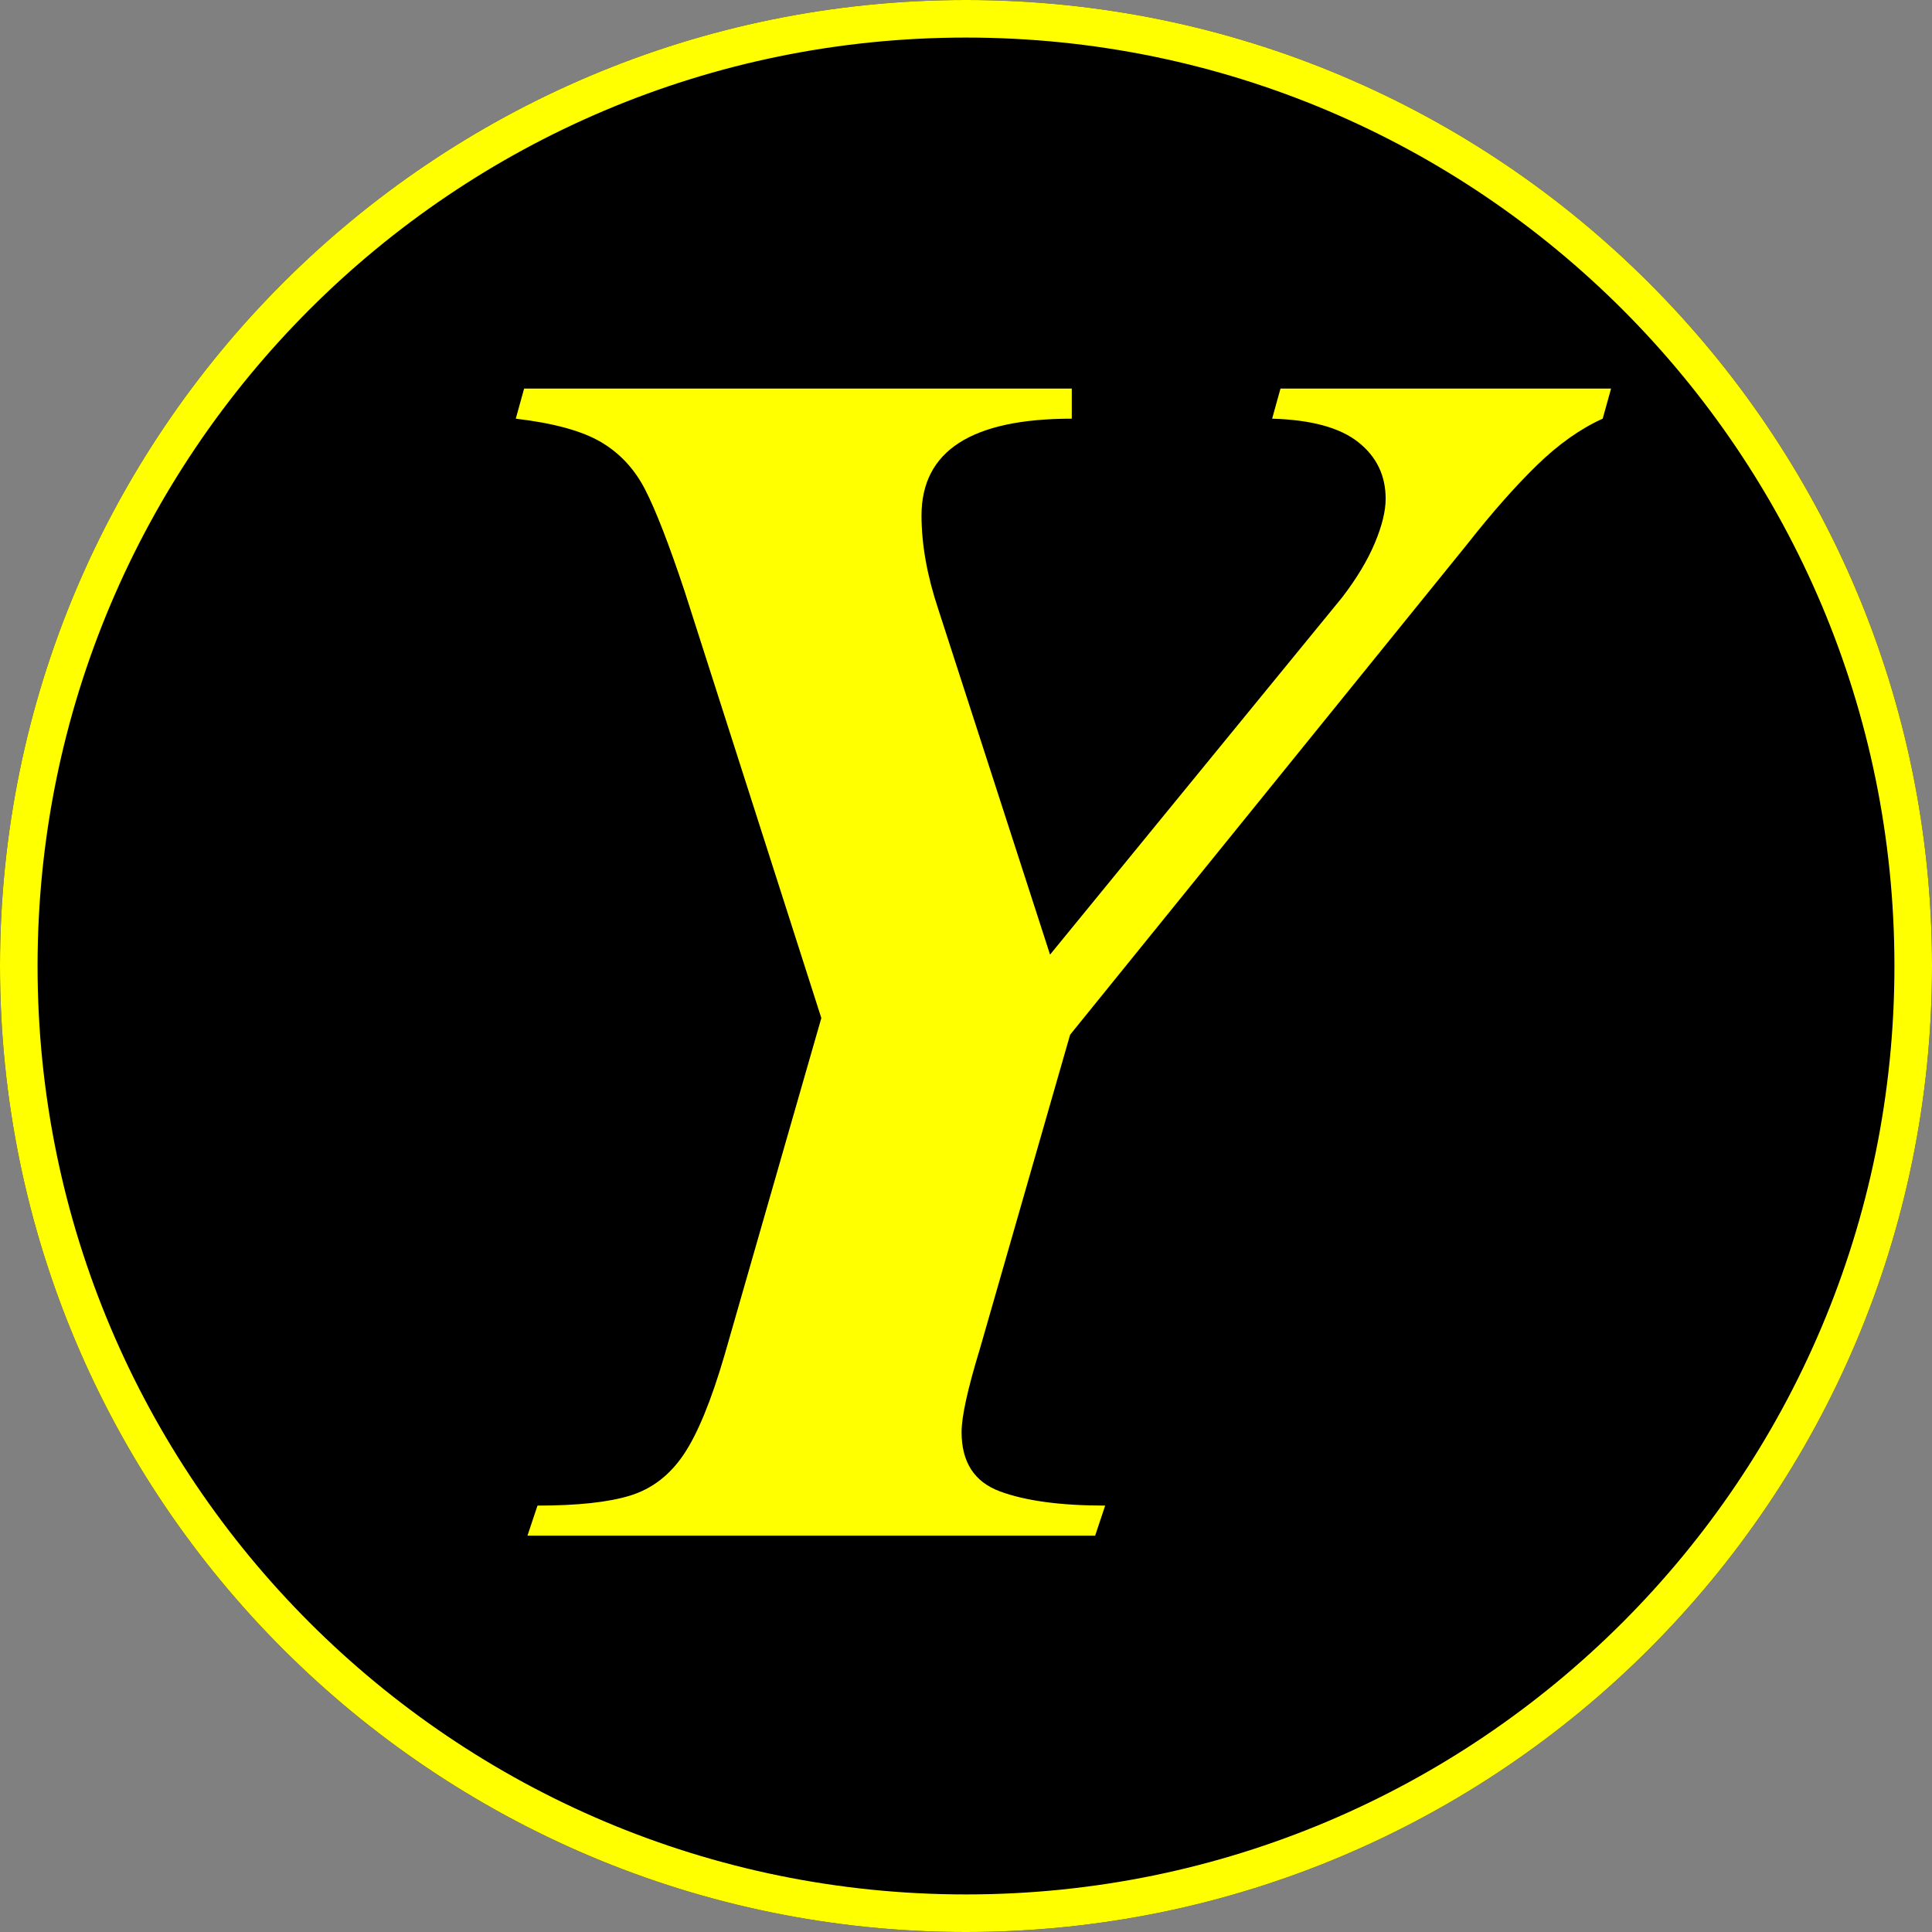 <svg xmlns="http://www.w3.org/2000/svg" xmlns:xlink="http://www.w3.org/1999/xlink" width="1080" zoomAndPan="magnify" viewBox="0 0 810 810" height="1080" preserveAspectRatio="xMidYMid meet" version="1.0"><rect x="0" y="0" width="810" height="810" fill="#808080" stroke="none"/><defs><g/><clipPath id="2a3f2530c3"><path d="M 405 0 C 181.324 0 0 181.324 0 405 C 0 628.676 181.324 810 405 810 C 628.676 810 810 628.676 810 405 C 810 181.324 628.676 0 405 0 Z M 405 0 " clip-rule="nonzero"/></clipPath></defs><g clip-path="url(#2a3f2530c3)"><rect x="-81" width="972" fill="#000000" y="-81" height="972" fill-opacity="1"/><path stroke-linecap="butt" transform="matrix(0.75, 0, 0, 0.75, 0, 0)" fill="none" stroke-linejoin="miter" d="M 540 -0 C 241.766 -0 -0 241.766 -0 540 C -0 838.234 241.766 1080 540 1080 C 838.234 1080 1080 838.234 1080 540 C 1080 241.766 838.234 -0 540 -0 Z M 540 -0 " stroke="#ffff00" stroke-width="42" stroke-opacity="1" stroke-miterlimit="4"/></g><g fill="#ffff00" fill-opacity="1"><g transform="translate(115.442, 643.824)"><g><path d="M 333.906 -468.297 C 291.906 -468.297 270.906 -454.766 270.906 -427.703 C 270.906 -415.566 273.238 -402.5 277.906 -388.5 L 324.797 -243.594 L 447.297 -393.406 C 453.367 -401.332 457.922 -408.91 460.953 -416.141 C 463.984 -423.379 465.5 -429.566 465.5 -434.703 C 465.5 -444.504 461.648 -452.438 453.953 -458.5 C 446.254 -464.562 434.238 -467.828 417.906 -468.297 L 421.406 -480.906 L 560 -480.906 L 556.5 -468.297 C 547.164 -464.098 537.945 -457.566 528.844 -448.703 C 519.75 -439.836 510.066 -428.867 499.797 -415.797 L 333.203 -210 L 295.406 -78.406 C 290.27 -61.602 287.703 -49.938 287.703 -43.406 C 287.703 -30.801 293.066 -22.516 303.797 -18.547 C 314.535 -14.578 329.238 -12.594 347.906 -12.594 L 343.703 0 L 105.703 0 L 109.906 -12.594 C 126.695 -12.594 139.645 -13.992 148.75 -16.797 C 157.852 -19.598 165.32 -25.316 171.156 -33.953 C 176.988 -42.586 182.703 -56.469 188.297 -75.594 L 228.906 -217 L 171.5 -396.203 C 164.969 -415.797 159.484 -429.91 155.047 -438.547 C 150.617 -447.18 144.438 -453.832 136.5 -458.5 C 128.562 -463.164 116.66 -466.43 100.797 -468.297 L 104.297 -480.906 L 333.906 -480.906 Z M 333.906 -468.297 "/></g></g></g></svg>